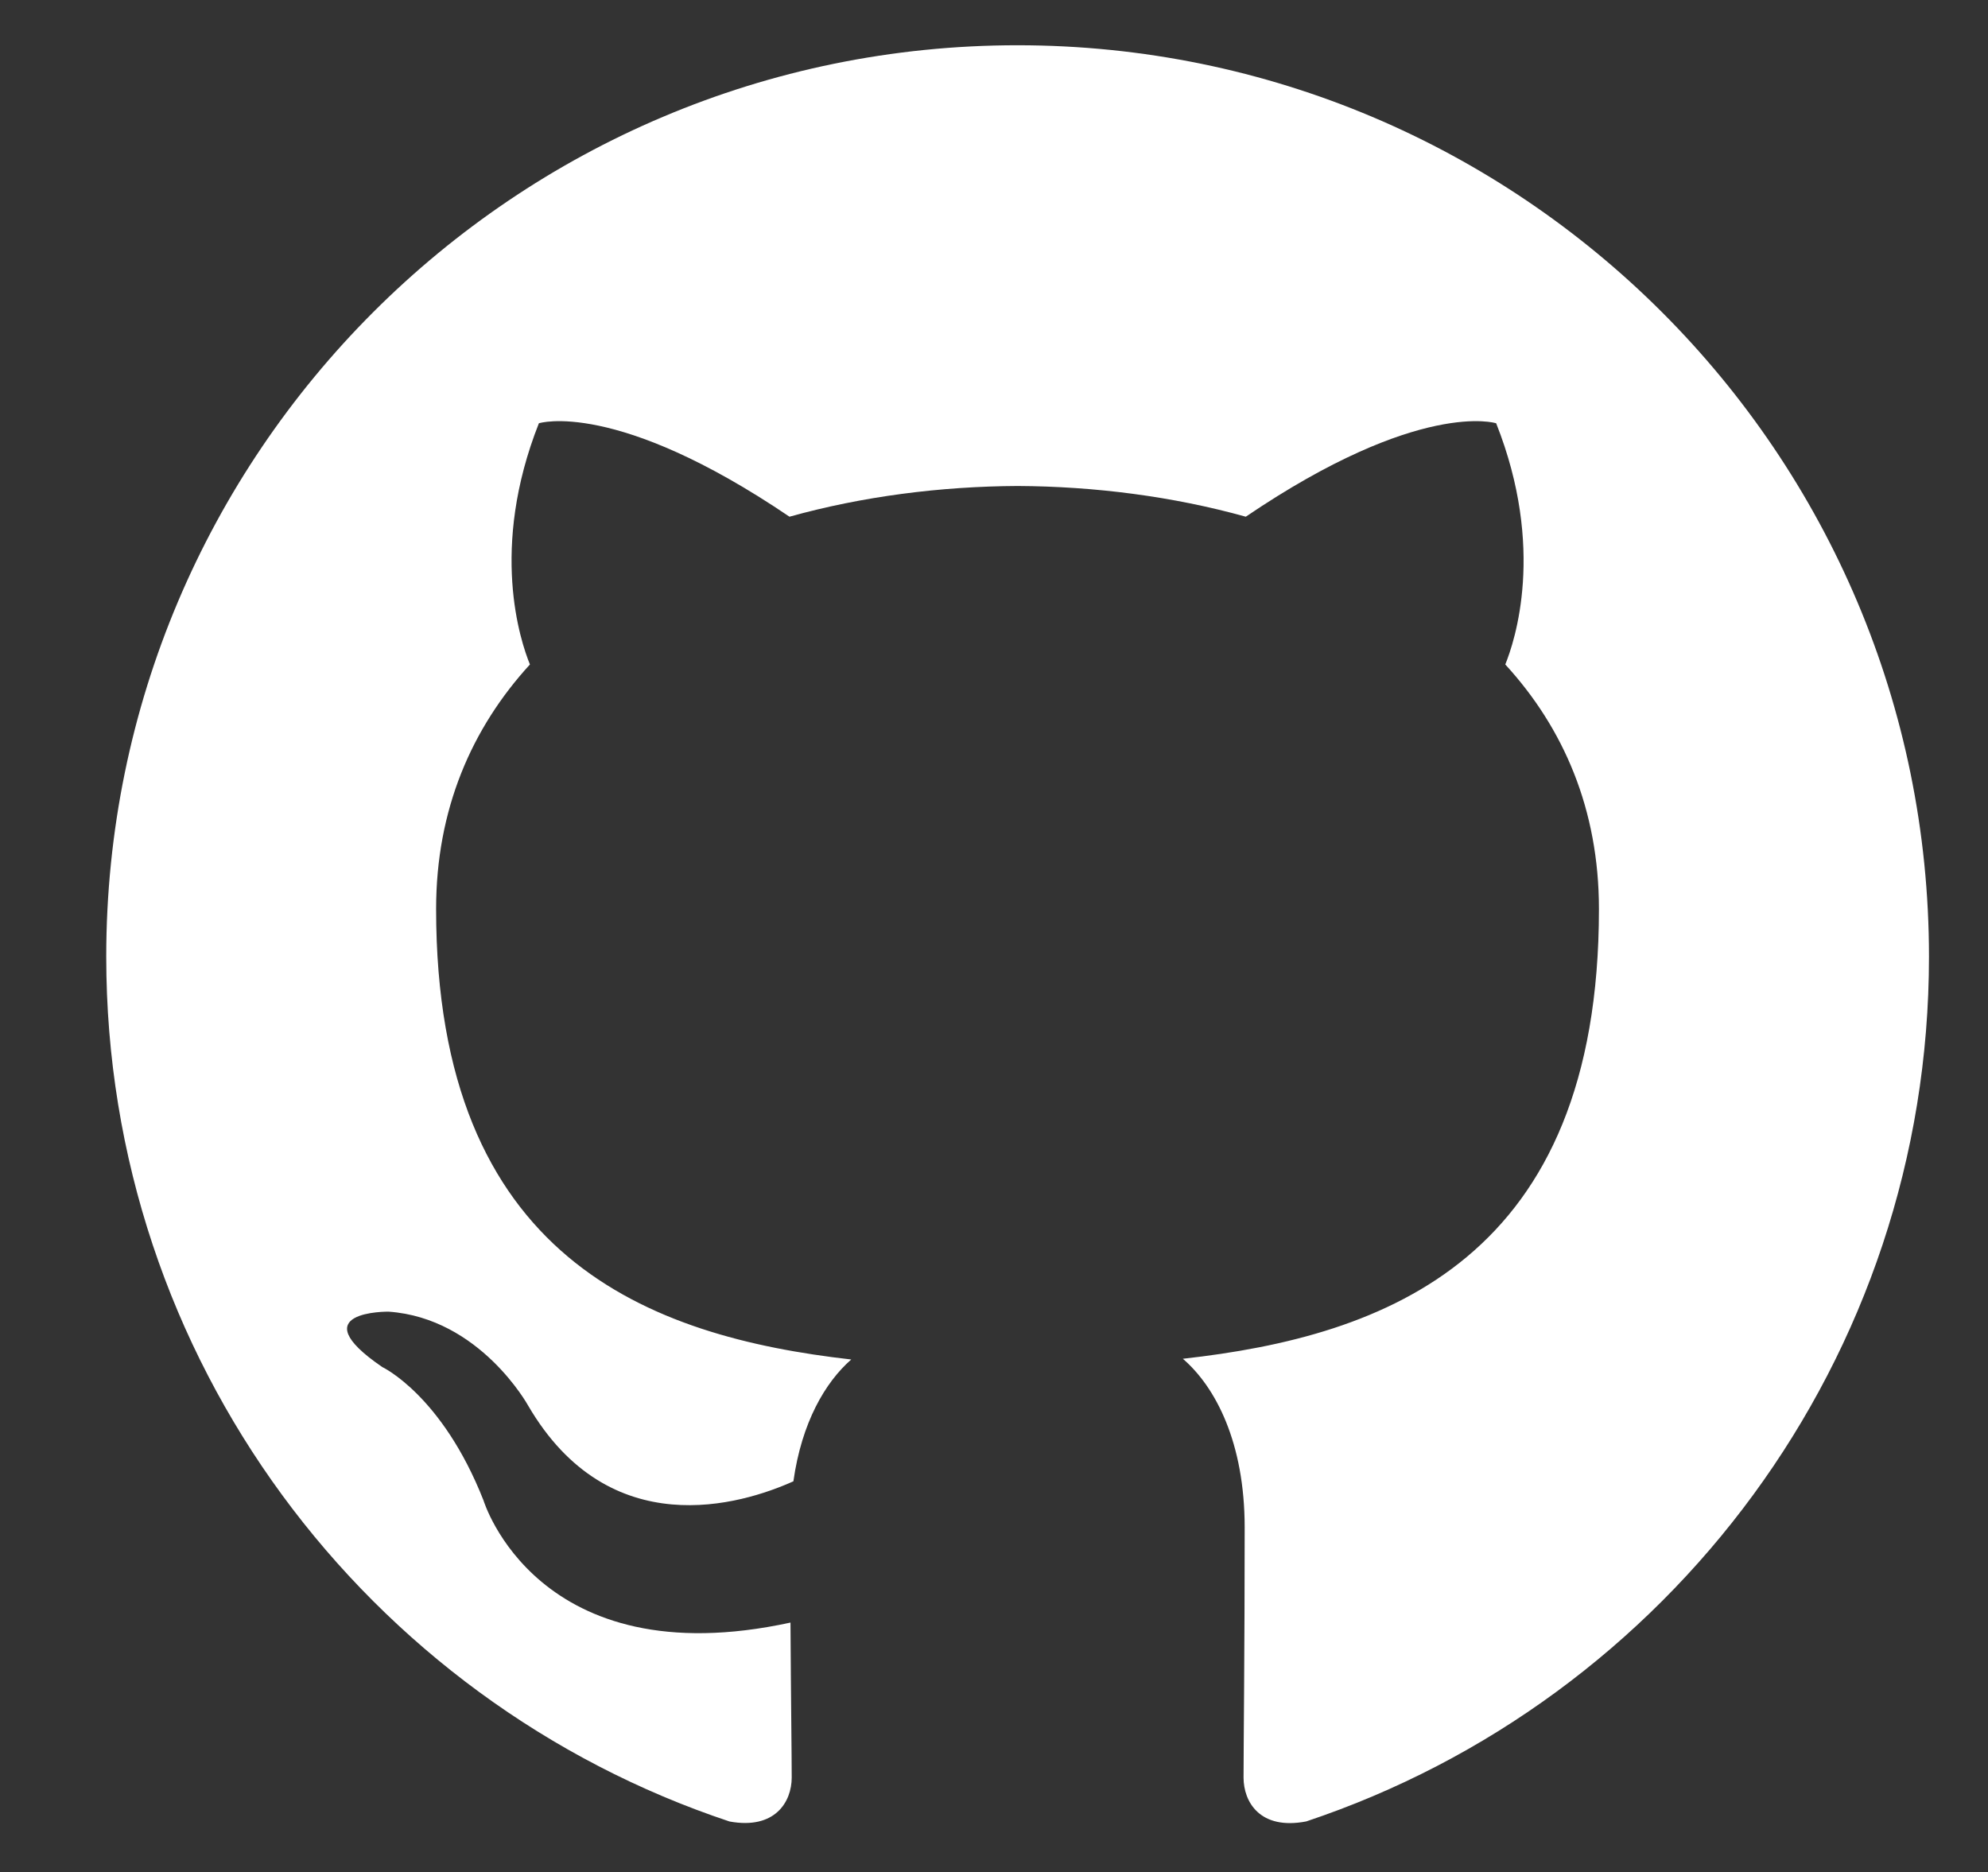 <?xml version="1.0" encoding="UTF-8" standalone="no"?>
<svg
   xmlns:osb="http://www.openswatchbook.org/uri/2009/osb"
   xmlns:dc="http://purl.org/dc/elements/1.1/"
   xmlns:cc="http://creativecommons.org/ns#"
   xmlns:rdf="http://www.w3.org/1999/02/22-rdf-syntax-ns#"
   xmlns:svg="http://www.w3.org/2000/svg"
   xmlns="http://www.w3.org/2000/svg"
   xmlns:sodipodi="http://sodipodi.sourceforge.net/DTD/sodipodi-0.dtd"
   xmlns:inkscape="http://www.inkscape.org/namespaces/inkscape"
   inkscape:version="1.0 (4035a4fb49, 2020-05-01)"
   sodipodi:docname="GitHub-Mark.svg"
   version="1.1"
   id="svg2"
   xml:space="preserve"
   width="707.96"
   height="666.653"
   viewBox="0 0 707.96 666.653"><rect x="0" y="0" width="707.96" height="666.653" fill="#333333" stroke="none"/><sodipodi:namedview
     inkscape:current-layer="g12"
     inkscape:window-maximized="1"
     inkscape:window-y="-8"
     inkscape:window-x="-8"
     inkscape:cy="209.18655"
     inkscape:cx="-176.91823"
     inkscape:zoom="0.63751276"
     showgrid="false"
     id="namedview98"
     inkscape:window-height="1017"
     inkscape:window-width="1920"
     inkscape:pageshadow="2"
     inkscape:pageopacity="0"
     guidetolerance="10"
     gridtolerance="10"
     objecttolerance="10"
     borderopacity="1"
     bordercolor="#666666"
     pagecolor="#fafafa" /><defs
     id="defs6"><linearGradient
       osb:paint="solid"
       id="linearGradient2865"><stop
         id="stop2863"
         offset="0"
         style="stop-color:#ffffff;stop-opacity:1;" /></linearGradient></defs><g
     id="g10"
     transform="matrix(1.333,0,0,-1.333,2.353,654.889)"><g
       id="g12"
       transform="scale(0.1)"><path
         d="m 2700.704,4792.006 c -1344.319,0 -2434.541,-1090.073 -2434.541,-2434.839 0,-1075.724 697.569,-1988.228 1665.077,-2310.183 121.817,-22.42 166.209,52.762 166.209,117.333 0,57.844 -2.093,210.9 -3.288,414.027 C 1416.92,431.267 1274.028,904.782 1274.028,904.782 1163.272,1186.082 1003.64,1260.965 1003.64,1260.965 c -221.064,150.963 16.741,147.974 16.741,147.974 244.381,-17.189 372.923,-250.957 372.923,-250.957 217.178,-372.027 569.923,-264.559 708.63,-202.231 22.121,157.241 85.047,264.559 154.55,325.393 -540.627,61.432 -1109.055,270.388 -1109.055,1203.37 0,265.755 94.912,483.231 250.658,653.326 -25.111,61.581 -108.664,309.25 23.915,644.358 0,0 204.323,65.467 669.469,-249.612 194.16,54.108 402.518,81.012 609.532,82.058 206.864,-1.046 415.074,-27.951 609.532,-82.058 464.847,315.079 668.871,249.612 668.871,249.612 132.877,-335.108 49.325,-582.777 24.363,-644.358 156.045,-170.095 250.21,-387.571 250.21,-653.326 0,-935.373 -569.325,-1141.191 -1111.596,-1201.427 87.29,-75.183 165.163,-223.754 165.163,-450.797 0,-325.542 -2.989,-588.158 -2.989,-667.974 0,-65.168 43.944,-140.949 167.405,-117.183 966.761,322.702 1663.732,1234.608 1663.732,2310.033 0,1344.767 -1090.222,2434.839 -2434.989,2434.839"
         style="fill:#ffffff;fill-opacity:1;fill-rule:evenodd;stroke:none;stroke-width:0;stroke-miterlimit:10;stroke-dasharray:none"
         id="path106" /></g></g></svg>
